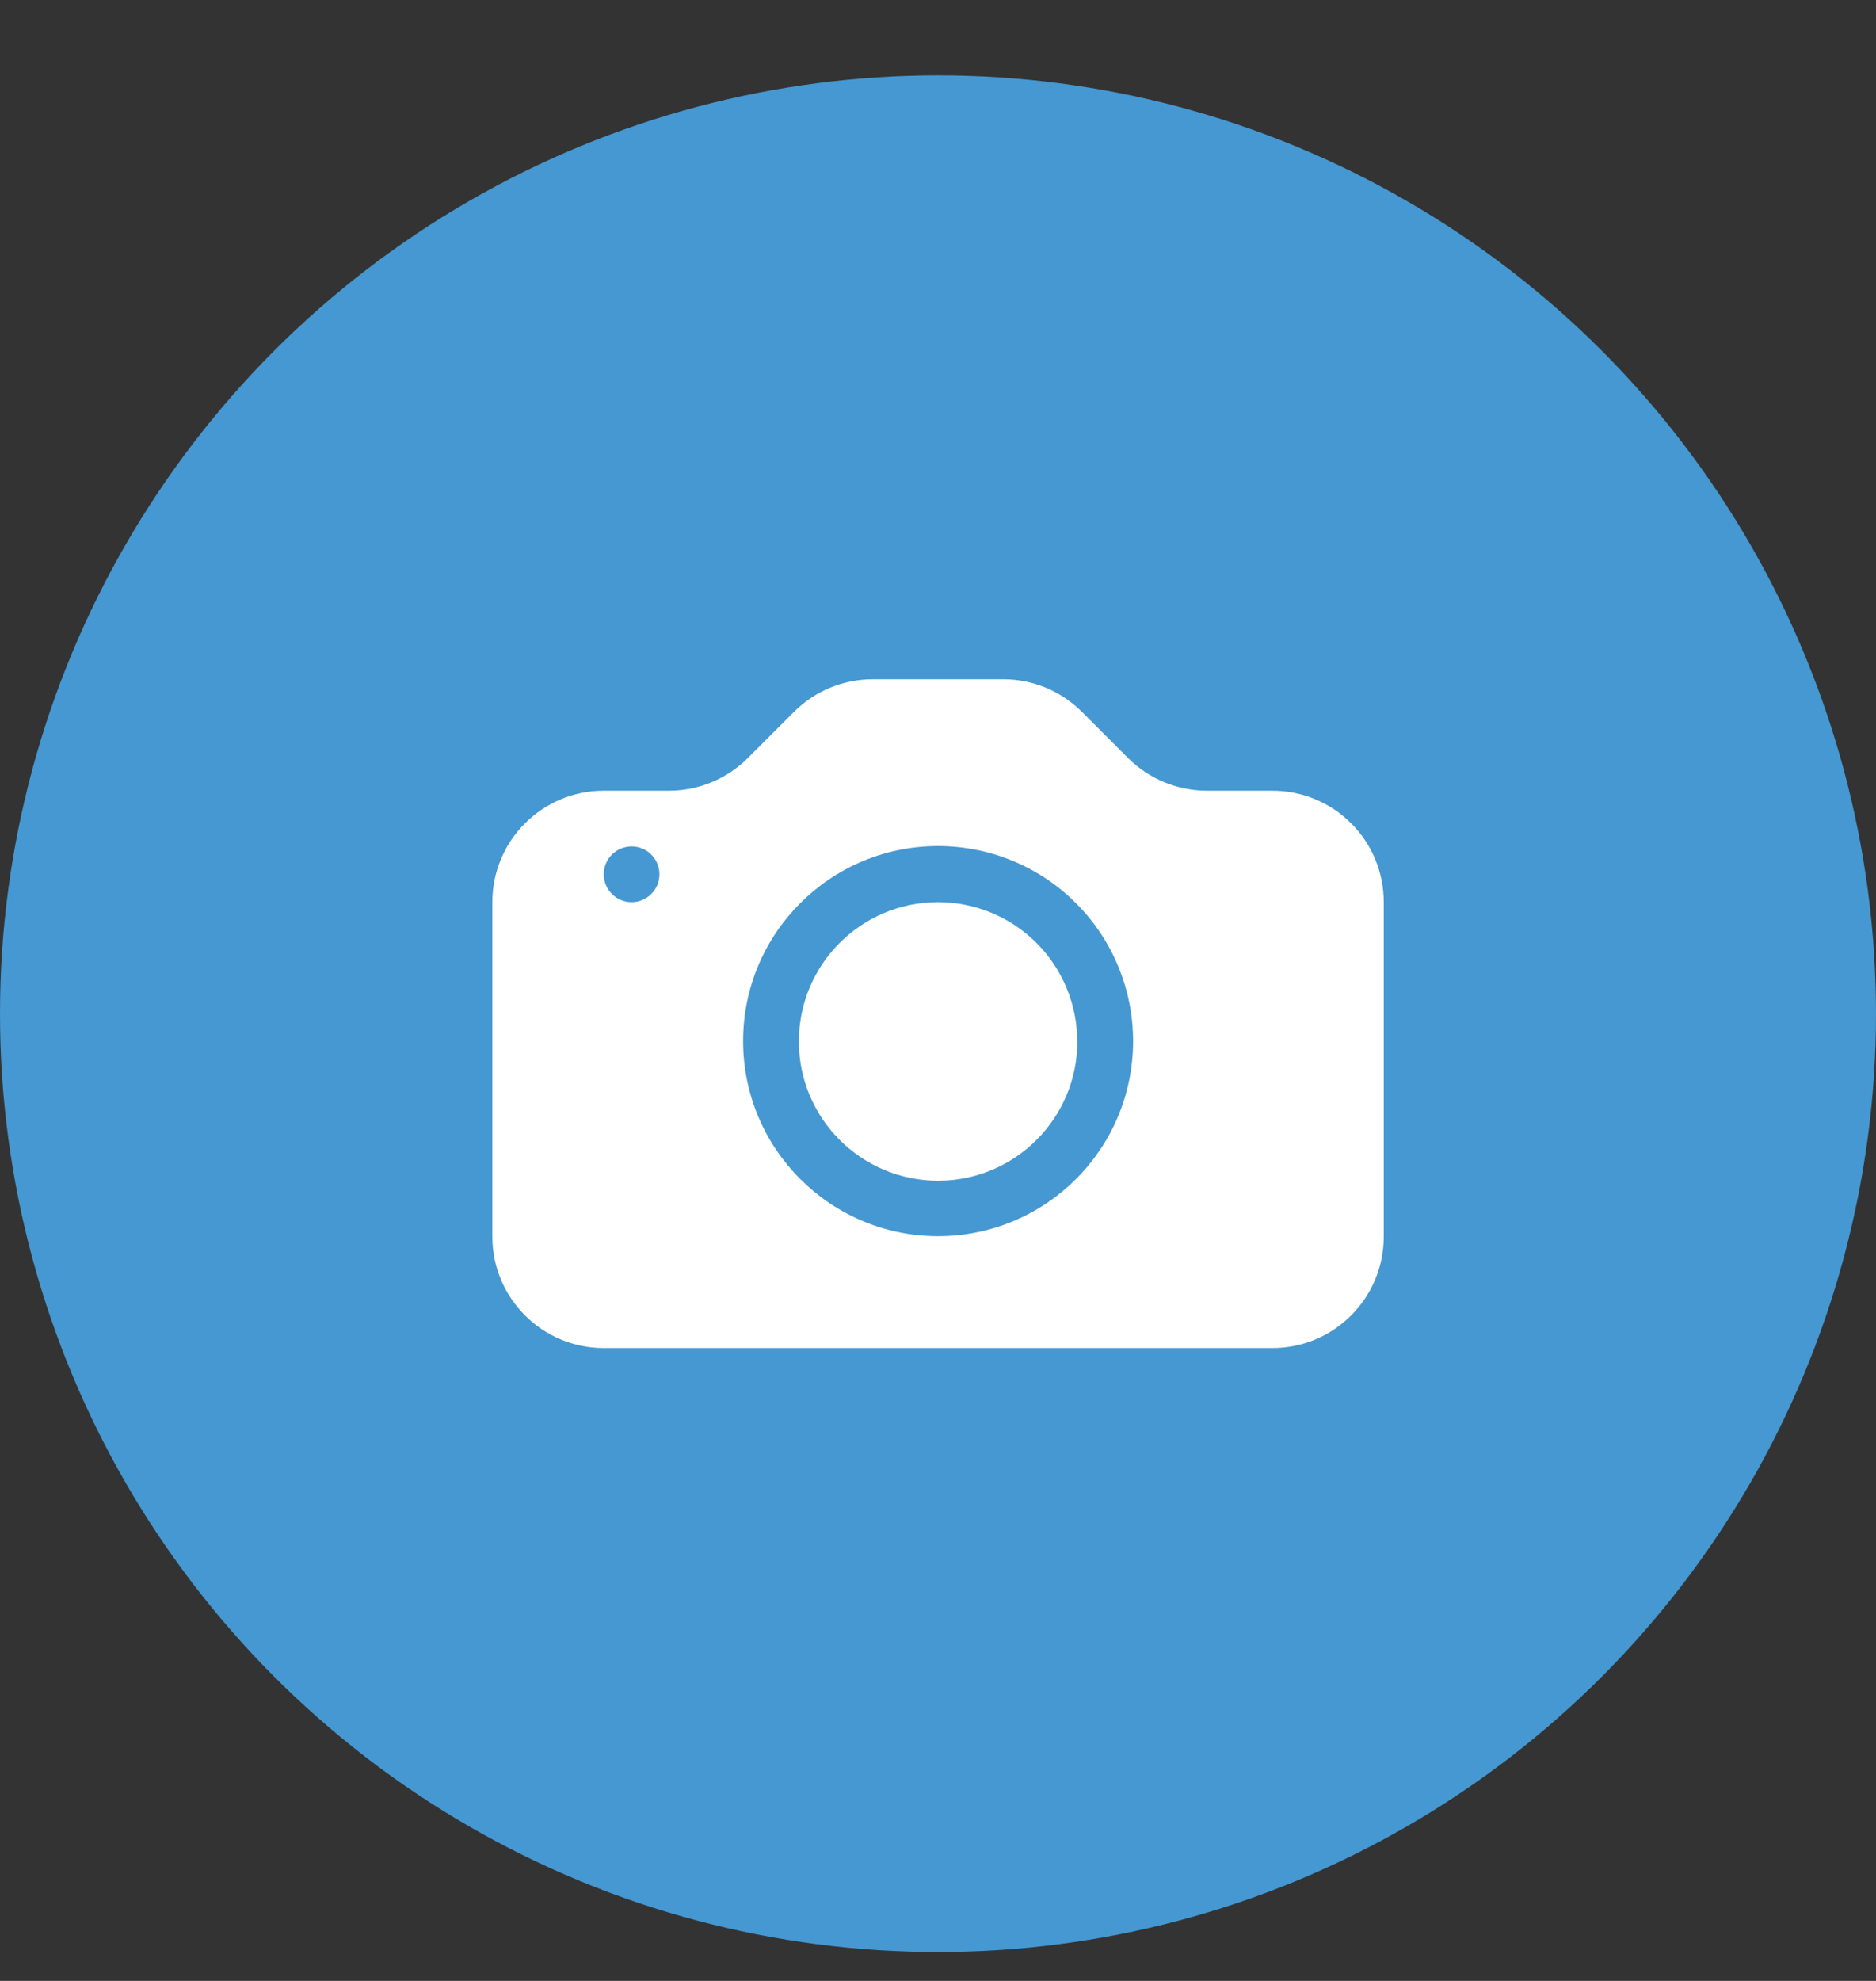 <svg width="18" height="19" viewBox="0 0 18 19" fill="none" xmlns="http://www.w3.org/2000/svg">
<rect x="0" y="0" width="18" height="19" fill="#333333" stroke="none"/>
<circle cx="9" cy="9.723" r="9" fill="#4598D1"/>
<path d="M10.337 9.989C10.337 10.726 9.739 11.325 9.001 11.325C8.264 11.325 7.665 10.727 7.665 9.989C7.665 9.252 8.262 8.653 9 8.653C9.354 8.653 9.694 8.793 9.945 9.044C10.195 9.295 10.336 9.634 10.336 9.989H10.337Z" fill="white"/>
<path fill-rule="evenodd" clip-rule="evenodd" d="M5.793 7.584C5.203 7.584 4.724 8.062 4.724 8.653V11.861C4.724 12.451 5.203 12.93 5.793 12.93H12.208C12.799 12.93 13.277 12.451 13.277 11.861V8.653C13.277 8.369 13.165 8.097 12.964 7.897C12.764 7.696 12.492 7.584 12.208 7.584H11.582C11.298 7.584 11.025 7.472 10.824 7.271L10.381 6.828C10.18 6.627 9.908 6.514 9.624 6.515H8.374C8.091 6.515 7.819 6.627 7.618 6.828L7.175 7.271C6.975 7.471 6.703 7.584 6.419 7.584H5.793ZM6.06 8.653C6.168 8.653 6.265 8.588 6.307 8.488C6.348 8.388 6.325 8.273 6.249 8.197C6.173 8.12 6.058 8.098 5.958 8.139C5.858 8.18 5.793 8.278 5.793 8.386C5.793 8.533 5.913 8.653 6.06 8.653ZM10.872 9.99C10.87 11.023 10.031 11.858 8.998 11.857C7.966 11.855 7.129 11.017 7.13 9.984C7.131 8.952 7.968 8.115 9.001 8.115C9.498 8.115 9.975 8.312 10.325 8.664C10.677 9.016 10.873 9.493 10.872 9.99Z" fill="white"/>
</svg>
